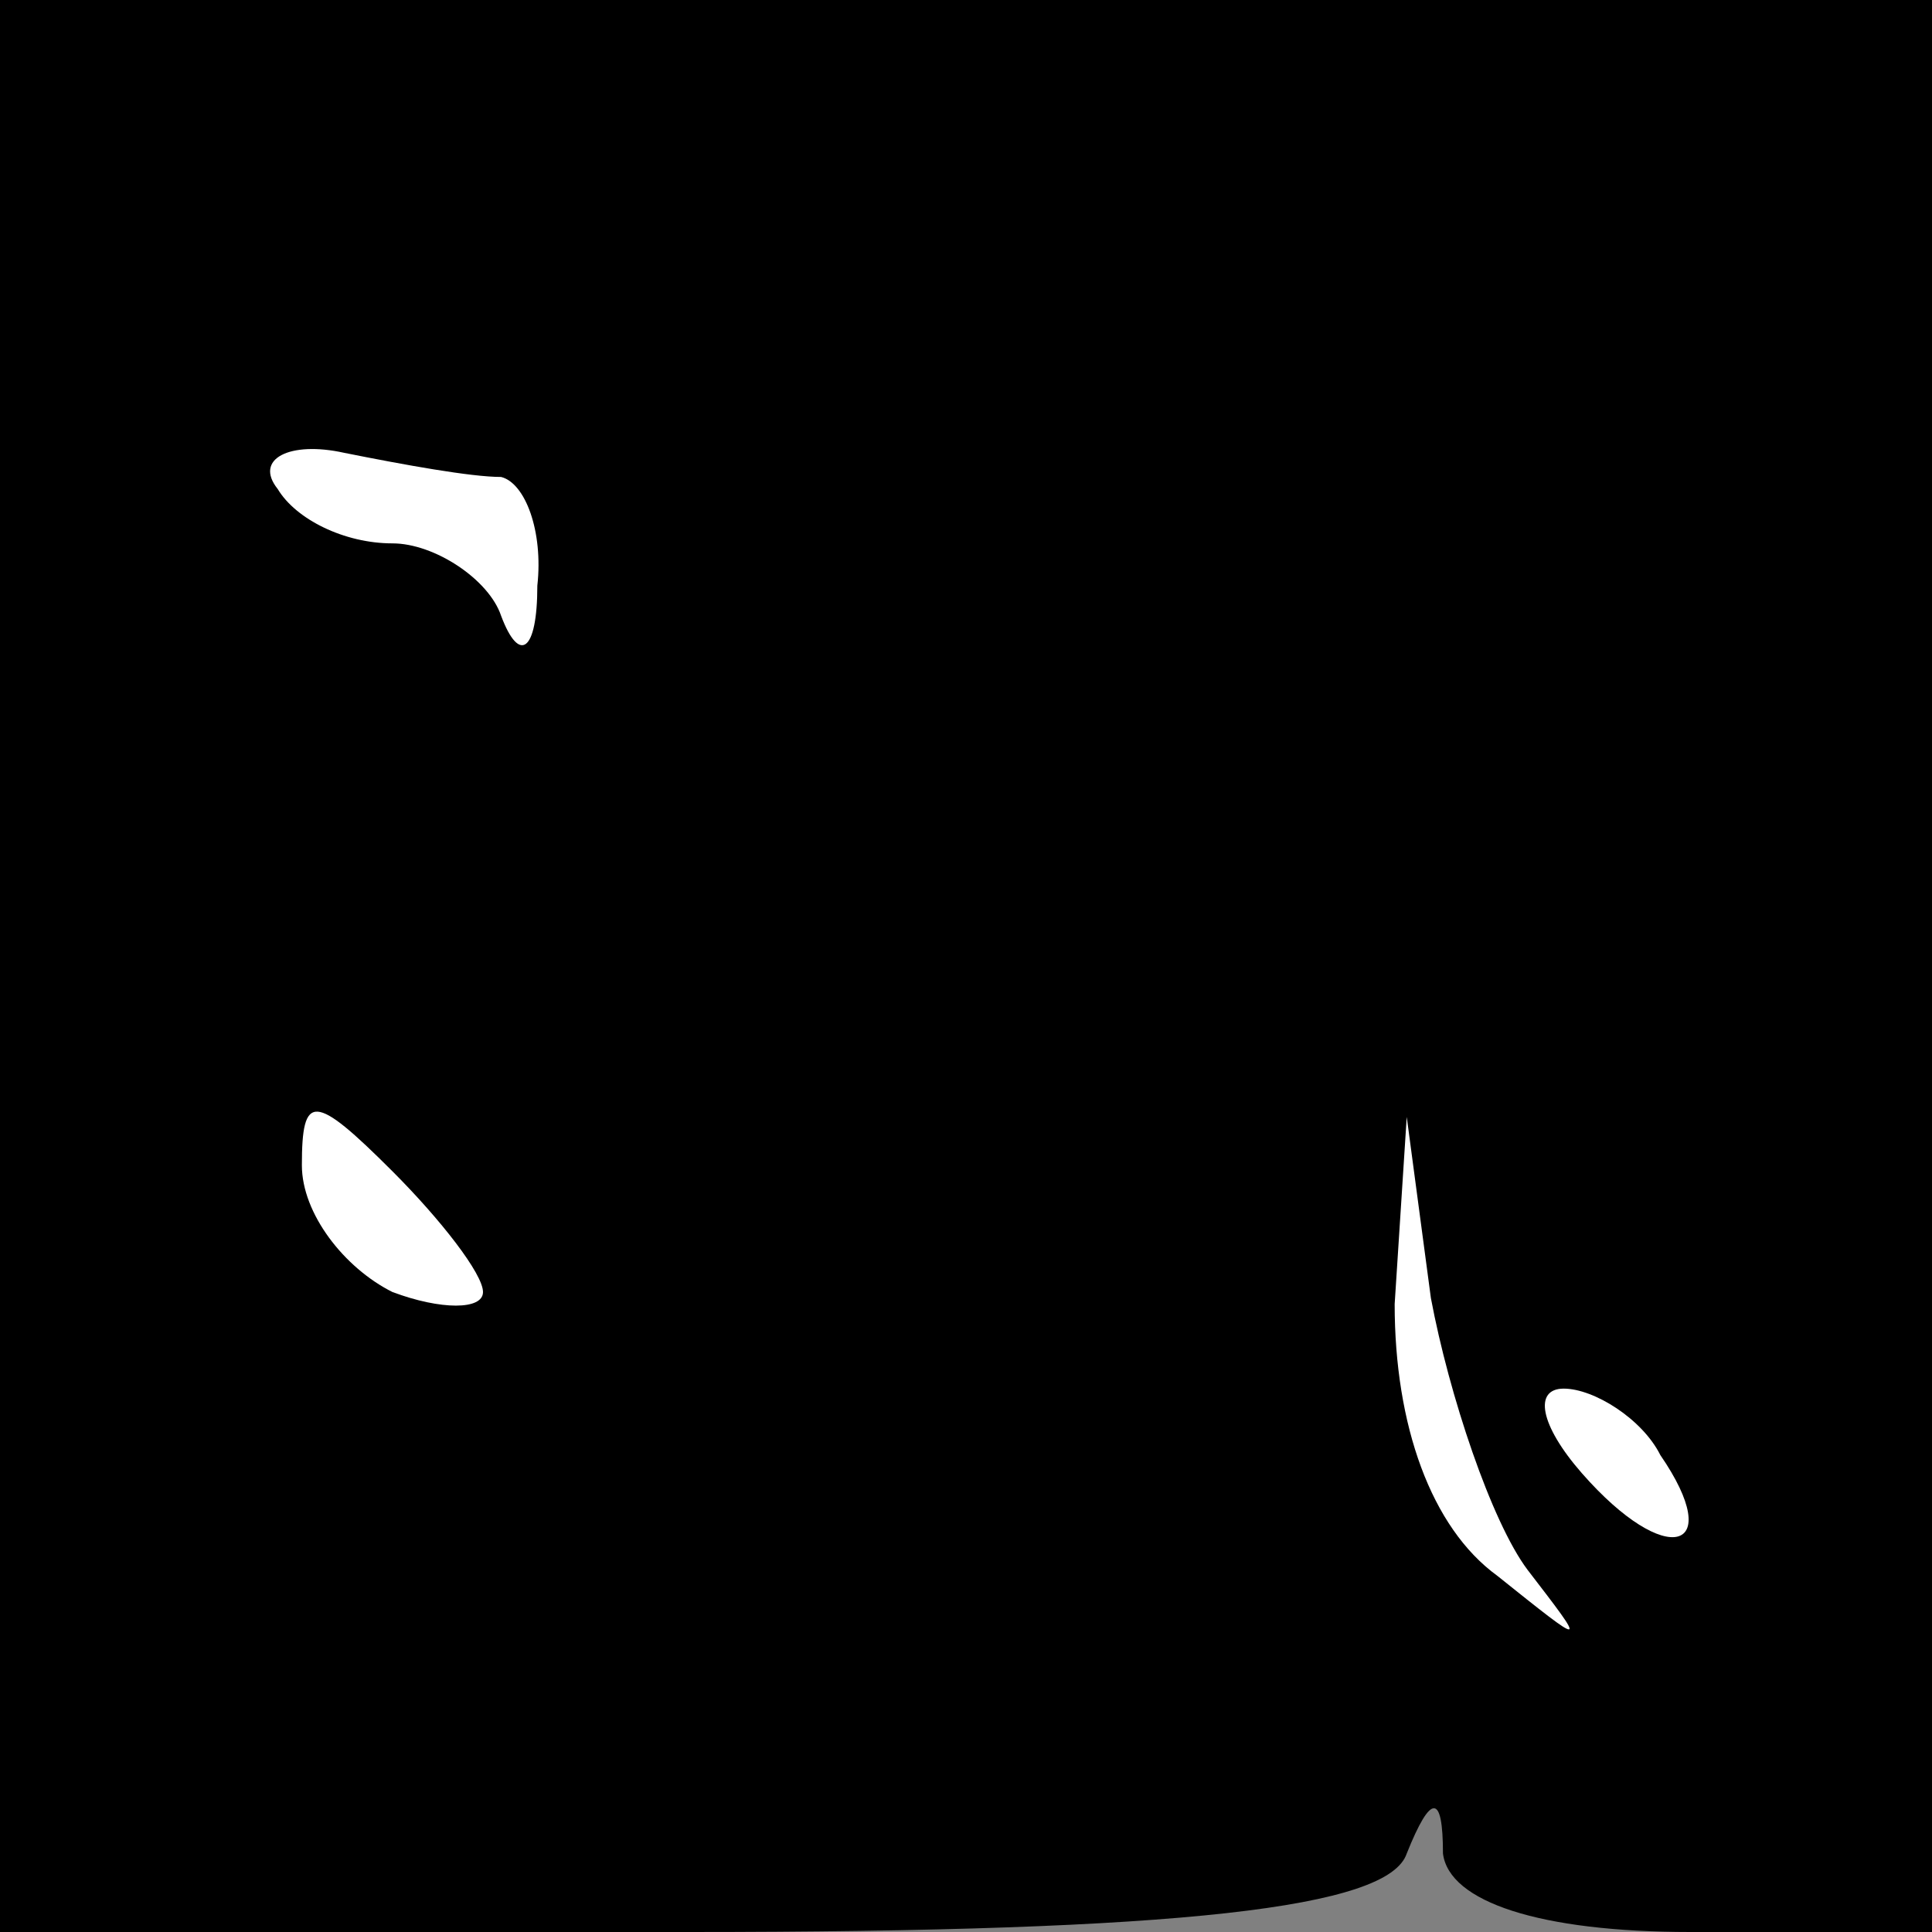 <?xml version="1.0" standalone="no"?>
<!DOCTYPE svg PUBLIC "-//W3C//DTD SVG 20010904//EN"
 "http://www.w3.org/TR/2001/REC-SVG-20010904/DTD/svg10.dtd">
<svg version="1.0" xmlns="http://www.w3.org/2000/svg"
 width="32pt" height="32pt" viewBox="0 0 32 32"
 preserveAspectRatio="xMidYMid meet">
<rect x="0" y="0" width="32" height="32" fill="#808080" stroke="none"/>
<g transform="translate(0,32) scale(0.1,-0.1)"
fill="#000000" stroke="none">
<path fill="#000000" stroke="none" d="M0 160 l0 -160 114 0 c82 0 116 4 119
13 4 10 6 10 6 0 1 -8 16 -13 41 -13 l40 0 0 160 0 160 -160 0 -160 0 0 -160z"/>
<path fill="#ffffff" stroke="none" d="M83 241 c4 -1 7 -9 6 -18 0 -11 -3 -13
-6 -5 -2 6 -11 12 -18 12 -8 0 -16 4 -19 9 -4 5 2 8 11 6 10 -2 21 -4 26 -4z"/>
<path fill="#ffffff" stroke="none" d="M80 106 c0 -3 -7 -3 -15 0 -8 4 -15 13
-15 21 0 12 2 12 15 -1 8 -8 15 -17 15 -20z"/>
<path fill="#ffffff" stroke="none" d="M253 60 c10 -13 10 -13 -5 -1 -11 8
-17 25 -17 45 l2 31 4 -30 c3 -16 10 -37 16 -45z"/>
<path fill="#ffffff" stroke="none" d="M275 79 c11 -16 1 -19 -13 -3 -7 8 -8
14 -3 14 5 0 13 -5 16 -11z"/>
</g>
</svg>
